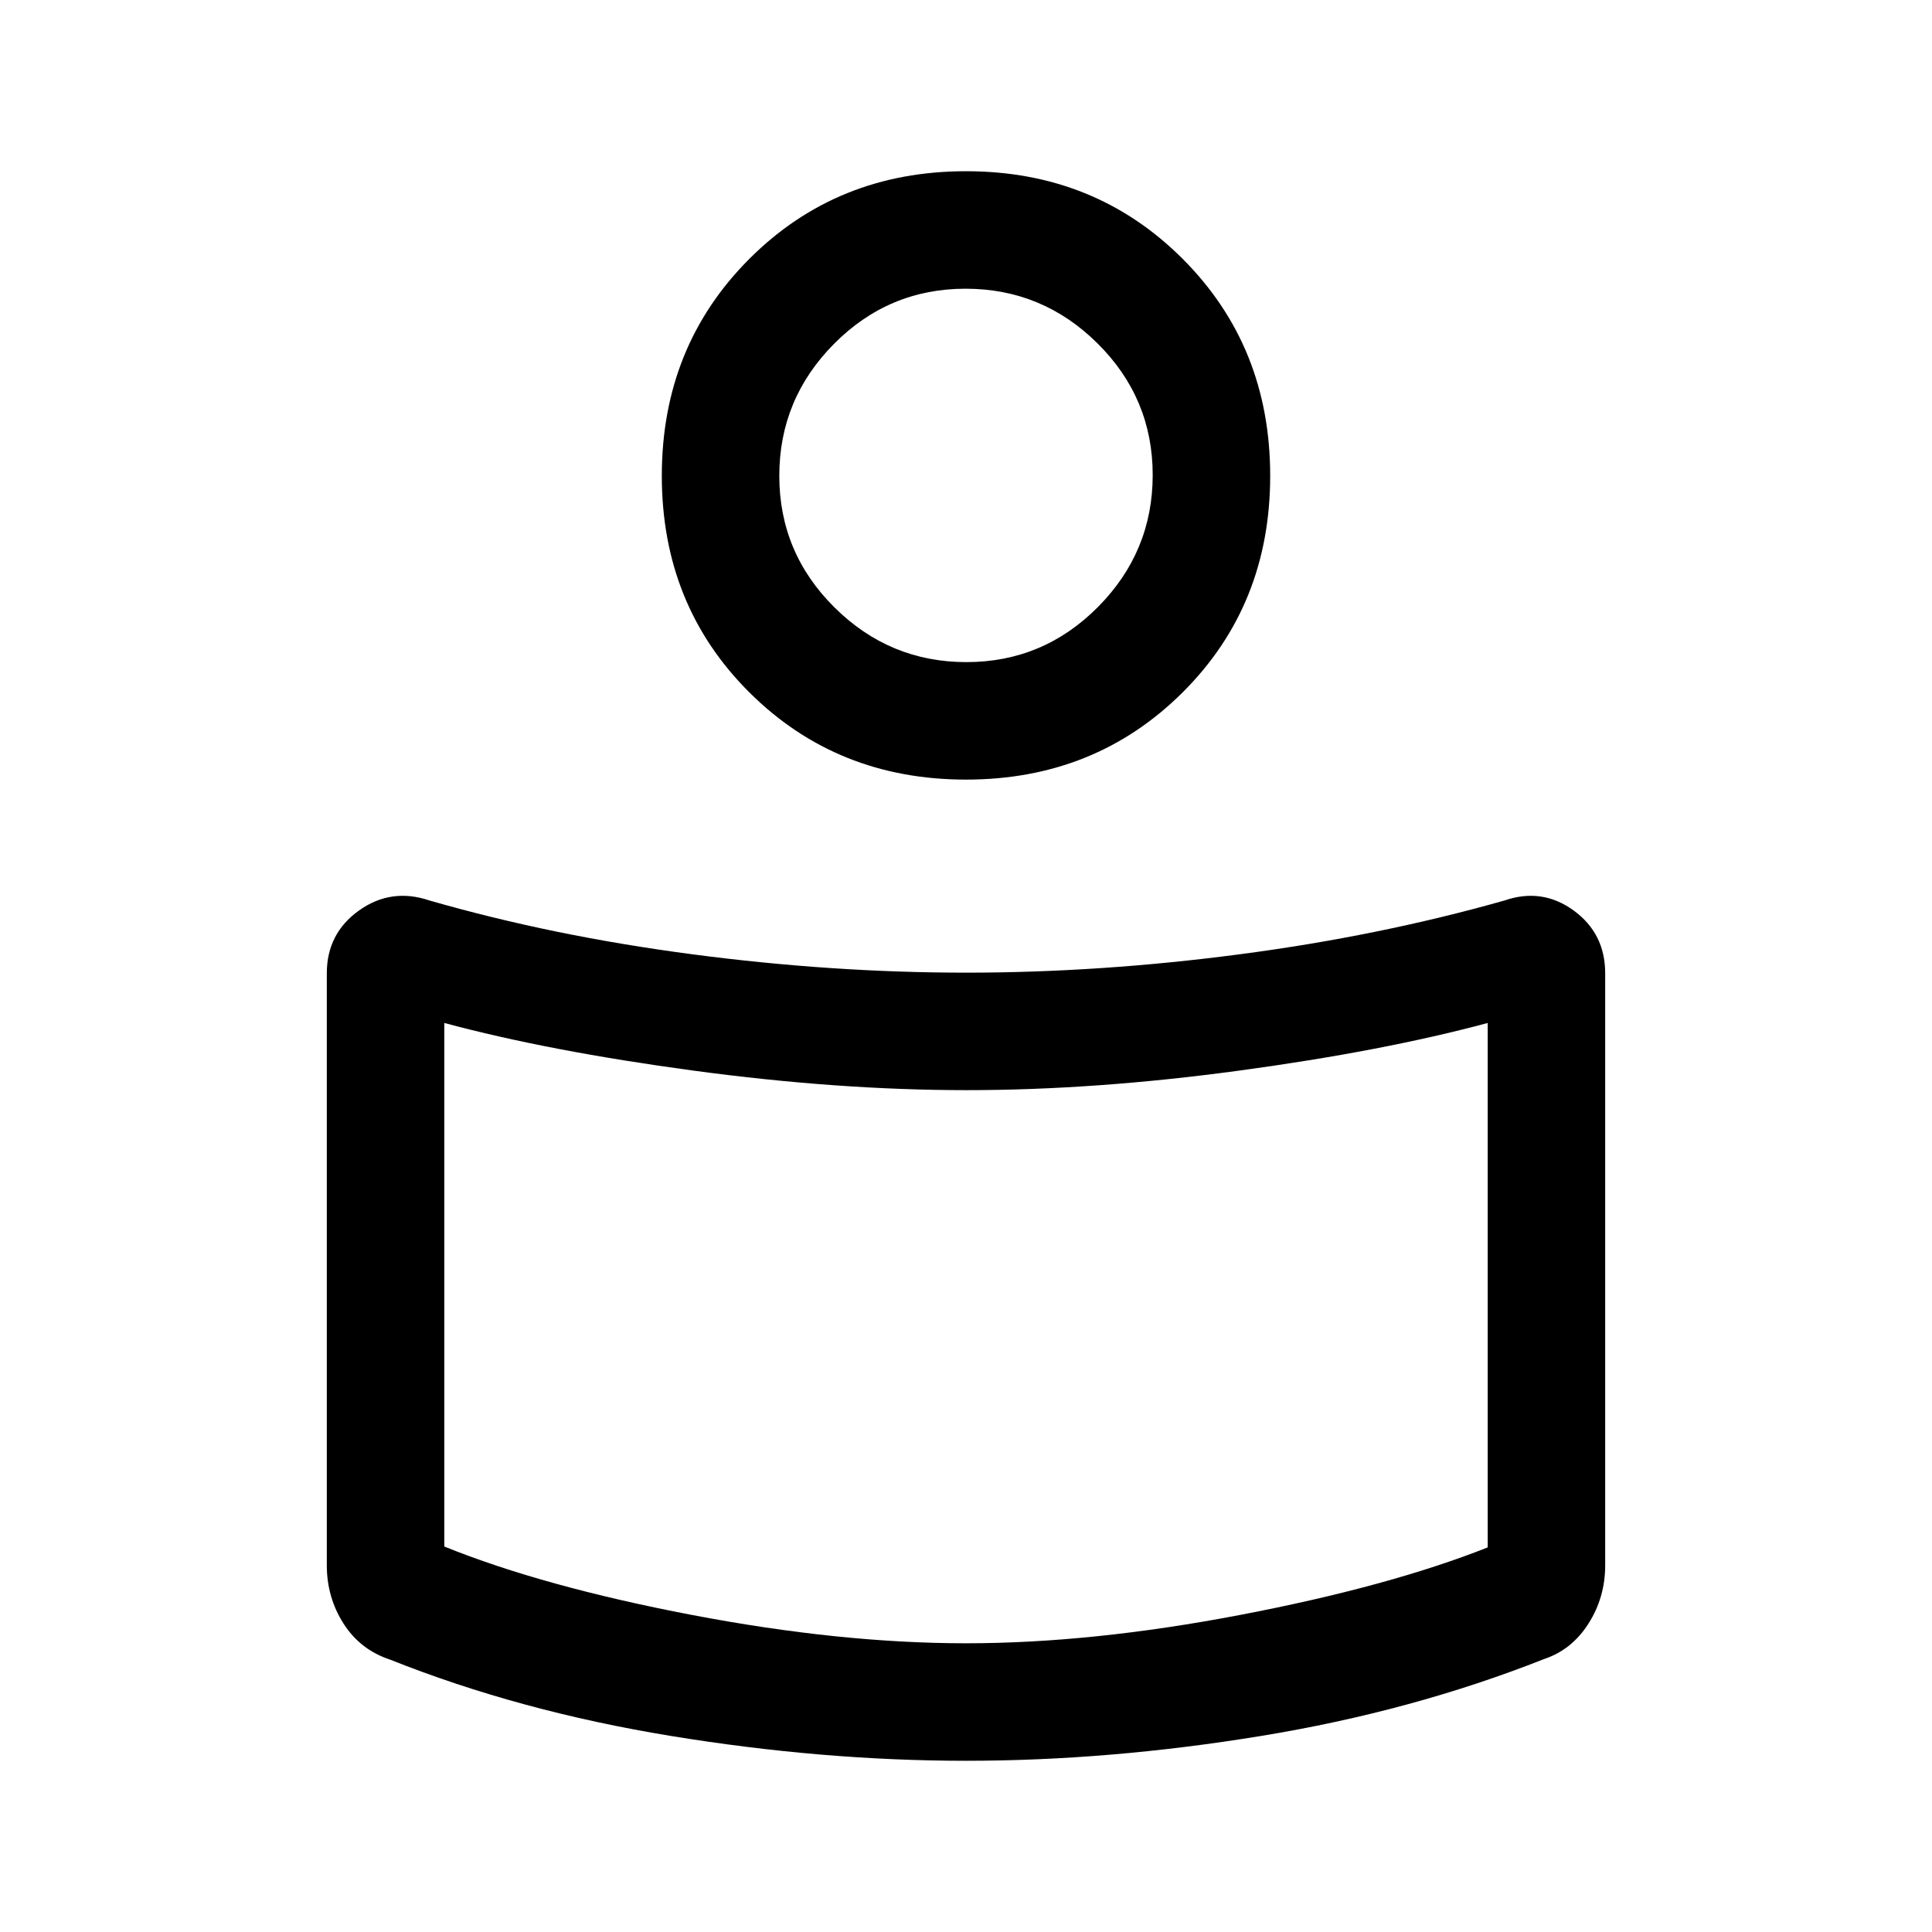 <svg xmlns="http://www.w3.org/2000/svg" height="48" viewBox="0 -960 960 960" width="48"><path d="M480-476.69q66.55 0 135.93-9.12 69.38-9.11 131.61-26.73 18.67-6.46 34.37 4.94 15.7 11.41 15.7 31.26v294.11q0 15.95-8.31 28.99-8.32 13.04-21.95 17.57-65.66 25.98-140.89 38.28Q551.23-85.08 480-85.08T333.41-97.41q-75.36-12.33-139.49-37.9-14.9-4.89-23.22-17.93-8.31-13.04-8.31-28.99v-294.11q0-19.85 16.02-31.26 16.02-11.4 35.05-4.94 61.23 17.62 130.61 26.73 69.38 9.12 135.93 9.12ZM739.23-191.1v-260.59q-52.08 14-123.63 23.69-71.55 9.69-135.31 9.69-63.75 0-135.6-9.69-71.84-9.69-123.92-23.69v260.15q49.08 19.85 122.85 33.96 73.76 14.12 136.38 14.12 62.62 0 136.38-14.12 73.77-14.11 122.85-33.52ZM480-874.92q64.12 0 107.63 43.52 43.52 43.52 43.52 107.82 0 64.31-43.52 107.64-43.51 43.32-107.63 43.32t-107.63-43.32q-43.52-43.33-43.52-107.64 0-64.3 43.52-107.82 43.51-43.52 107.63-43.52Zm.21 243.92q38.17 0 65.37-27.4 27.19-27.4 27.19-65.58 0-38.17-27.4-65.37-27.4-27.19-65.58-27.19-38.17 0-65.37 27.4-27.19 27.4-27.19 65.58t27.4 65.37Q442.03-631 480.21-631ZM480-735.54Zm0 437.46Z"/></svg>
